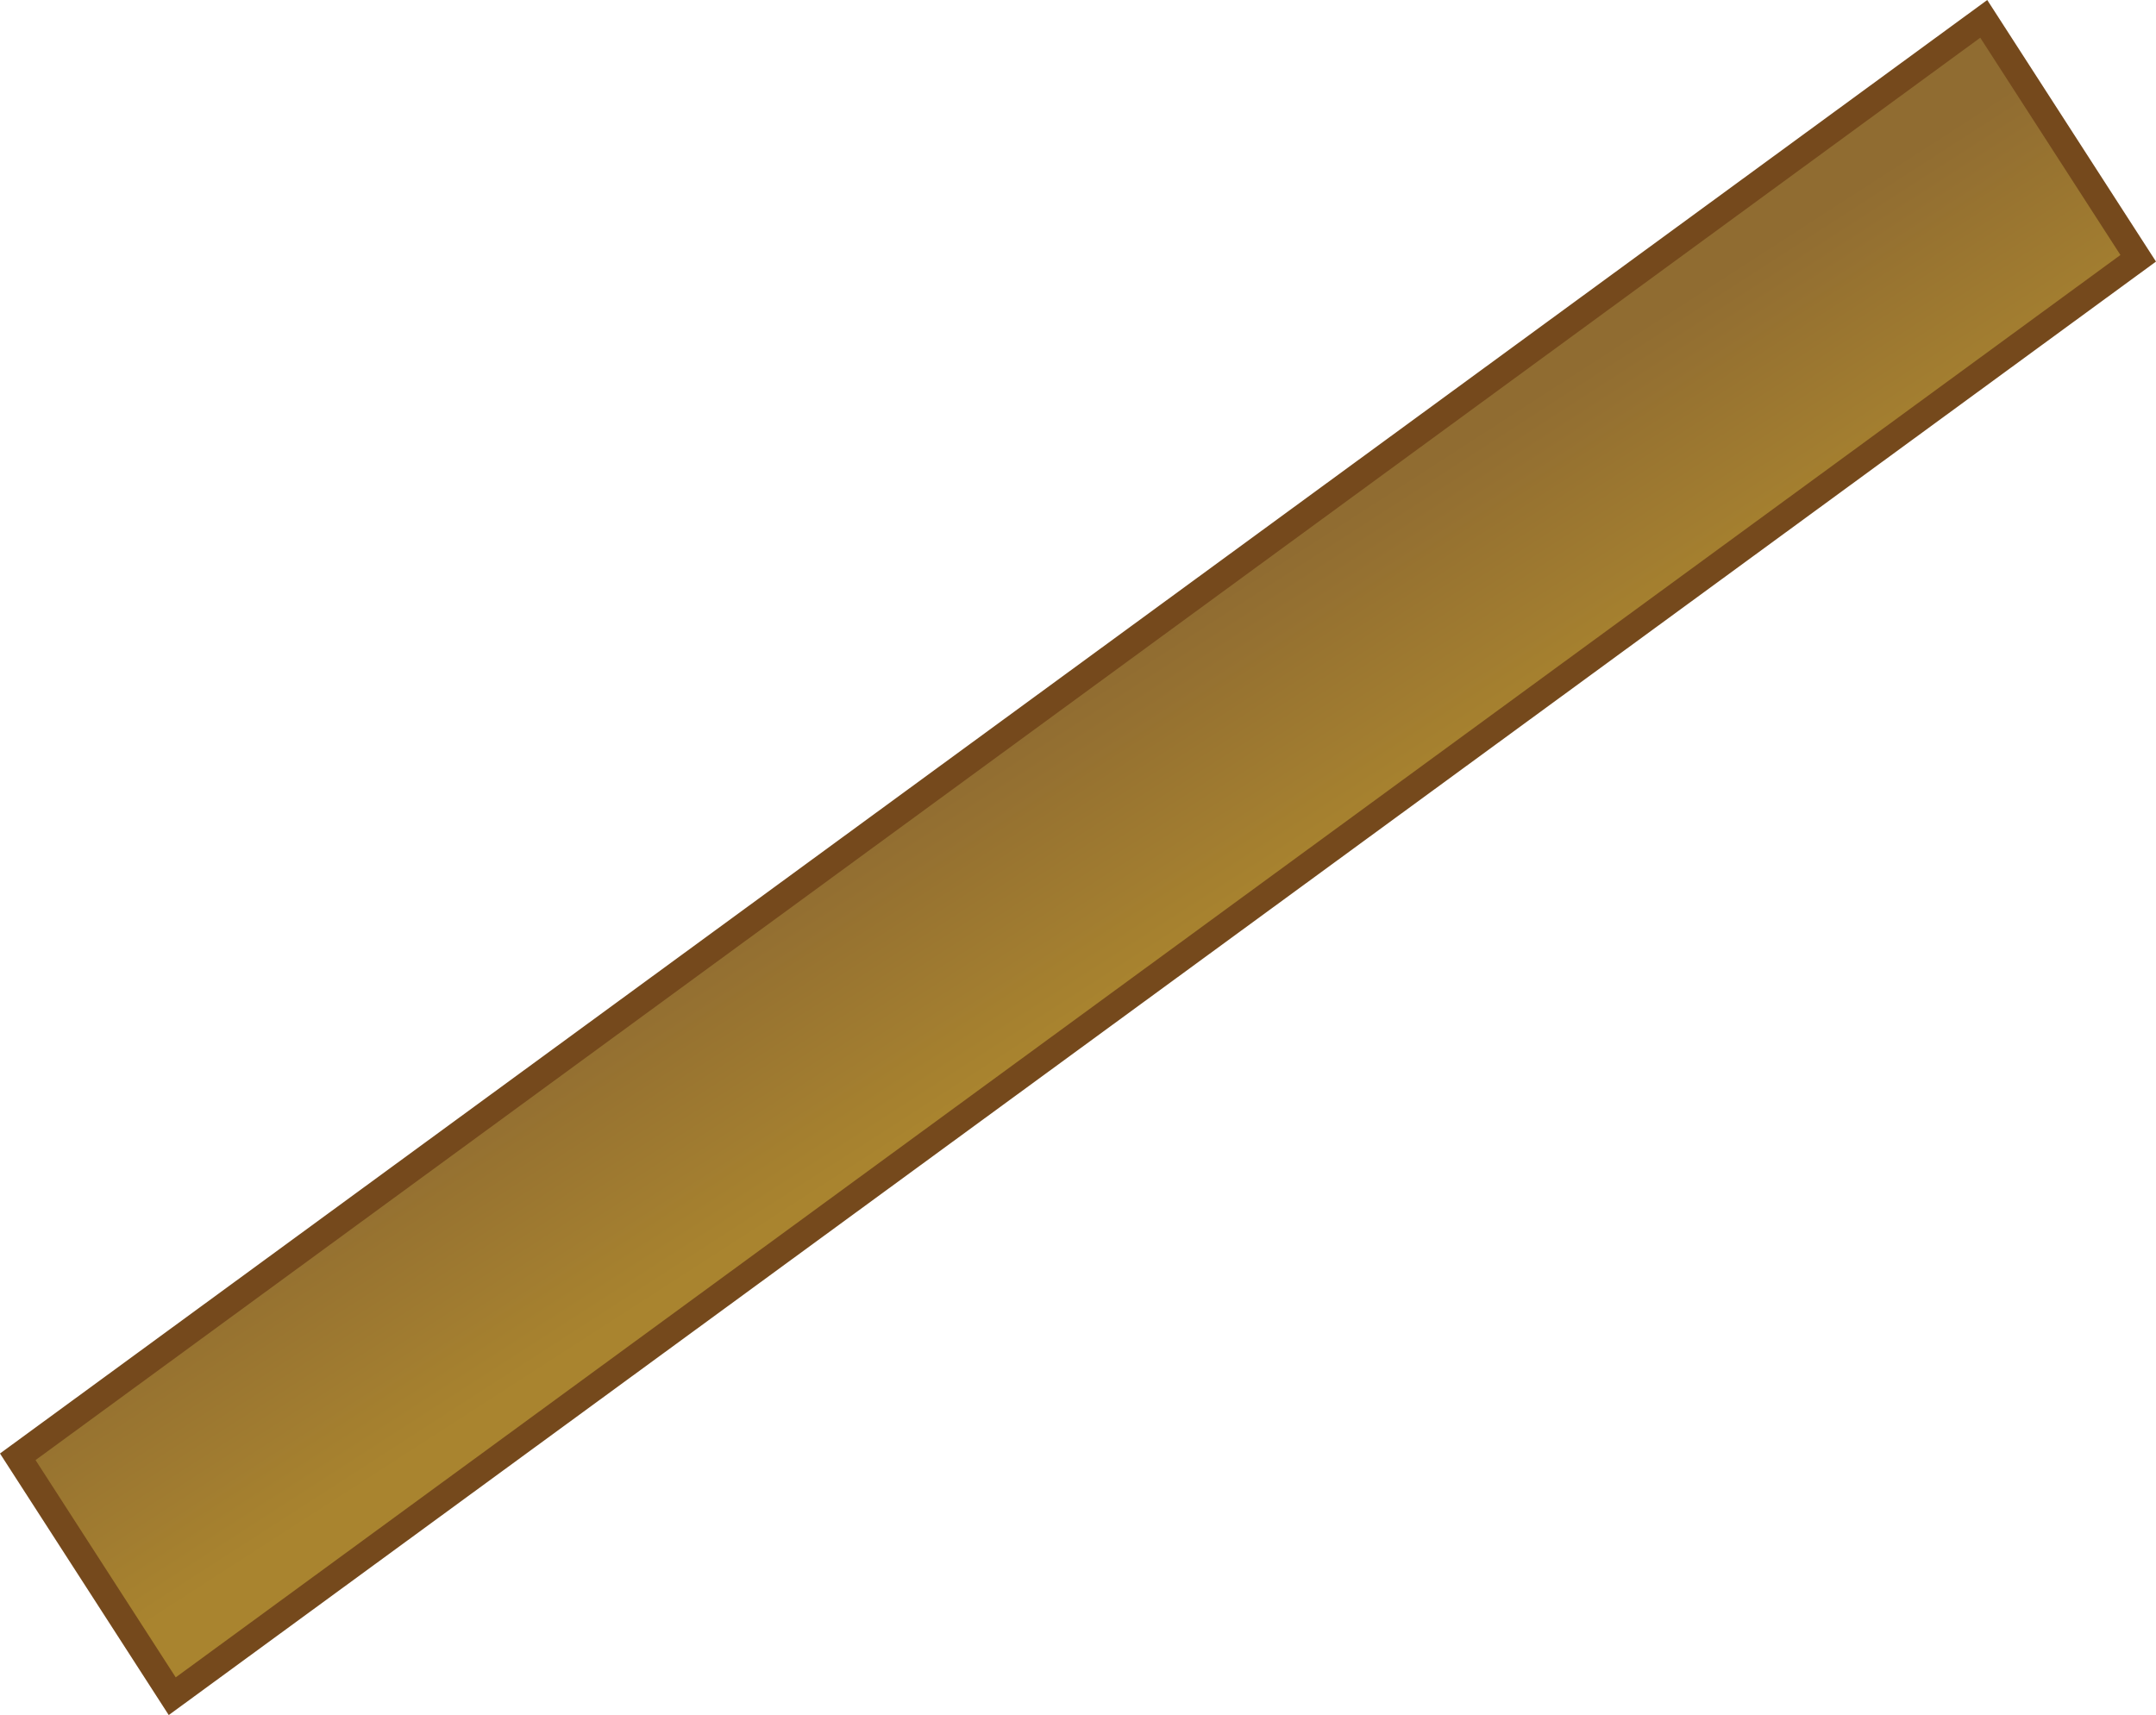 <svg version="1.1" xmlns="http://www.w3.org/2000/svg" xmlns:xlink="http://www.w3.org/1999/xlink" width="163.884" height="130.39" viewBox="0,0,163.884,130.39"><defs><linearGradient x1="408.511" y1="308.357" x2="420.253" y2="326.56" gradientUnits="userSpaceOnUse" id="color-1"><stop offset="0" stop-color="#906c31"/><stop offset="1" stop-color="#a9842f"/></linearGradient></defs><g transform="translate(-332.44,-252.263)"><g data-paper-data="{&quot;isPaintingLayer&quot;:true}" fill="url(#color-1)" fill-rule="nonzero" stroke="#75491c" stroke-width="2" stroke-linecap="butt" stroke-linejoin="miter" stroke-miterlimit="10" stroke-dasharray="" stroke-dashoffset="0" style="mix-blend-mode: normal"><path d="M333.791,363.018l149.44,-109.321l11.741,18.203l-149.44,109.321z" data-paper-data="{&quot;origRot&quot;:0}"/></g></g></svg>